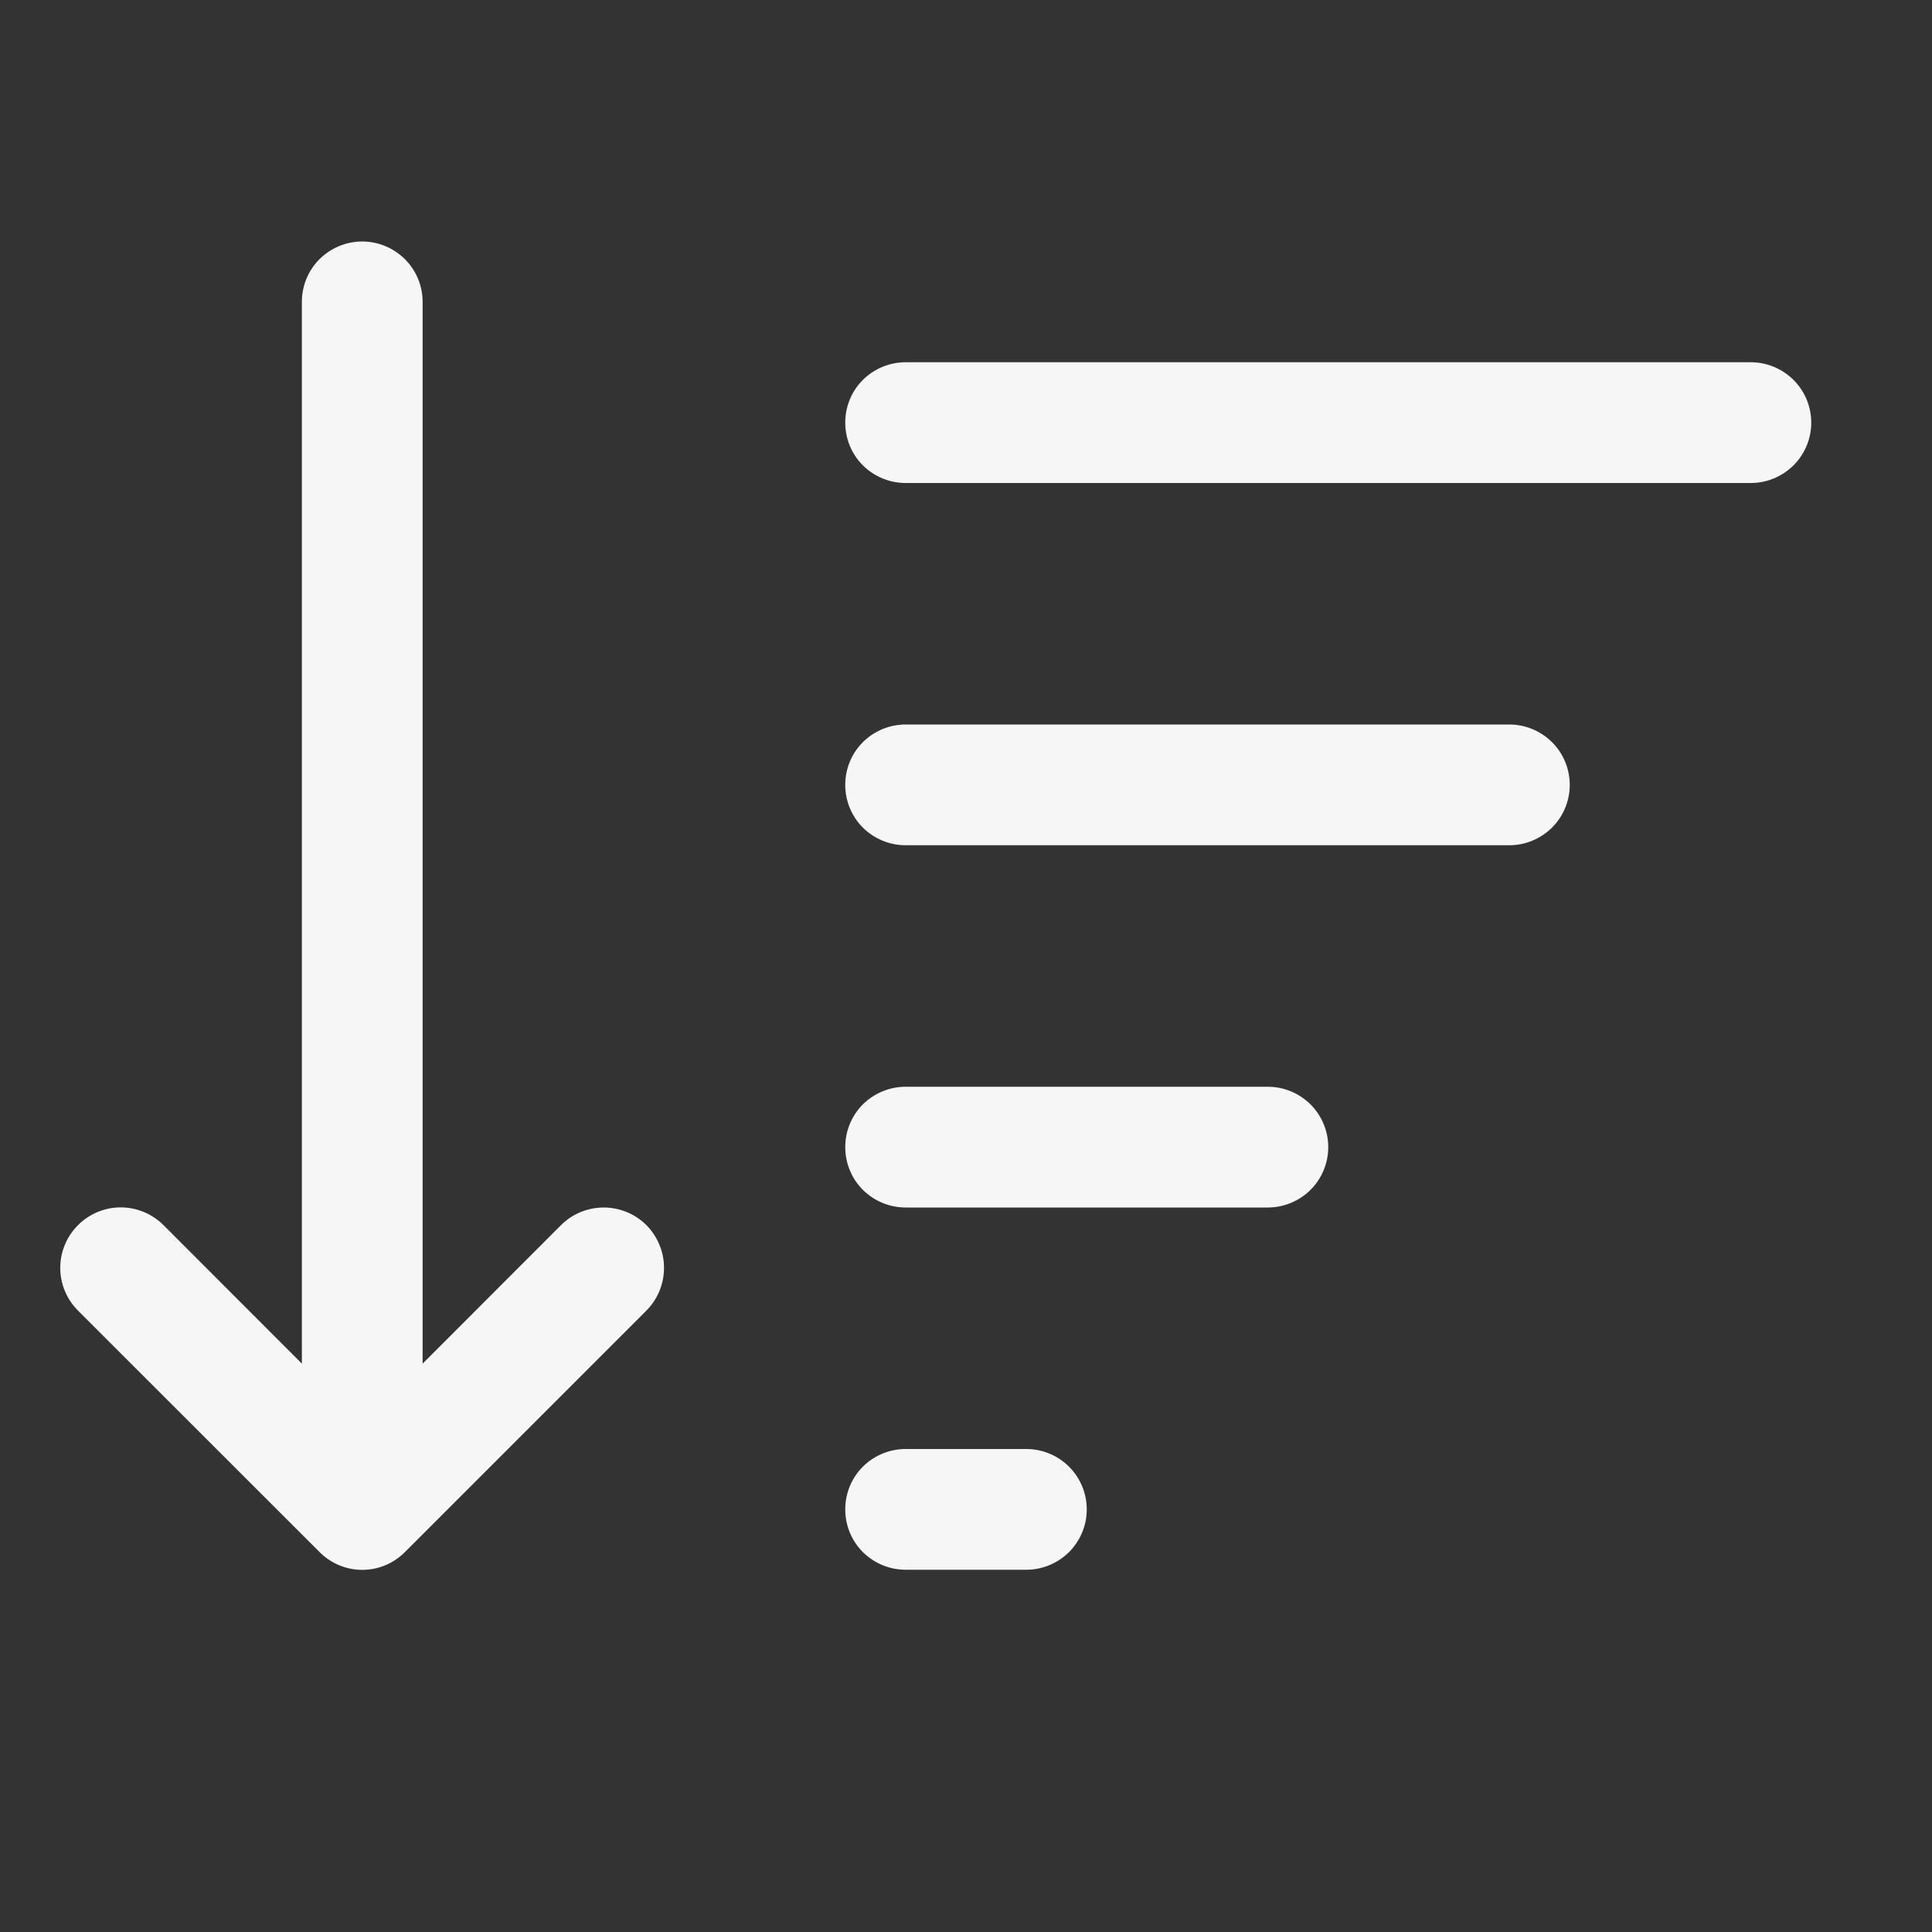 <svg width="16" height="16" viewBox="0 0 16 16" fill="none" xmlns="http://www.w3.org/2000/svg">
<rect x="0" y="0" width="16" height="16" fill="#333333" stroke="none"/>
<path d="M3.5 2.5C3.5 2.367 3.447 2.24 3.353 2.146C3.259 2.053 3.132 2 3 2C2.867 2 2.74 2.053 2.646 2.146C2.552 2.24 2.5 2.367 2.5 2.5V11.293L1.354 10.146C1.26 10.052 1.132 9.999 1 9.999C0.867 9.999 0.74 10.052 0.646 10.146C0.552 10.24 0.499 10.367 0.499 10.5C0.499 10.633 0.552 10.76 0.646 10.854L2.646 12.853L2.653 12.86C2.747 12.951 2.873 13.002 3.004 13.001C3.135 13 3.26 12.947 3.353 12.854L5.353 10.854C5.399 10.808 5.436 10.752 5.461 10.692C5.486 10.631 5.499 10.566 5.499 10.5C5.499 10.435 5.487 10.37 5.461 10.309C5.436 10.248 5.4 10.193 5.353 10.146C5.307 10.1 5.252 10.063 5.191 10.038C5.13 10.013 5.065 10 5 10C4.934 10 4.869 10.013 4.808 10.038C4.747 10.063 4.692 10.1 4.646 10.146L3.5 11.293V2.5ZM7 3.5C7 3.367 7.052 3.24 7.146 3.146C7.24 3.053 7.367 3 7.5 3H14.5C14.632 3 14.759 3.053 14.853 3.146C14.947 3.24 15 3.367 15 3.5C15 3.633 14.947 3.76 14.853 3.854C14.759 3.947 14.632 4 14.5 4H7.5C7.367 4 7.24 3.947 7.146 3.854C7.052 3.76 7 3.633 7 3.5ZM7.5 6C7.367 6 7.24 6.053 7.146 6.146C7.052 6.24 7 6.367 7 6.5C7 6.633 7.052 6.76 7.146 6.854C7.24 6.947 7.367 7 7.5 7H12.5C12.632 7 12.759 6.947 12.853 6.854C12.947 6.76 13 6.633 13 6.5C13 6.367 12.947 6.24 12.853 6.146C12.759 6.053 12.632 6 12.5 6H7.5ZM7.5 9C7.367 9 7.24 9.053 7.146 9.146C7.052 9.24 7 9.367 7 9.5C7 9.633 7.052 9.76 7.146 9.854C7.24 9.947 7.367 10 7.5 10H10.5C10.632 10 10.759 9.947 10.853 9.854C10.947 9.76 11 9.633 11 9.5C11 9.367 10.947 9.24 10.853 9.146C10.759 9.053 10.632 9 10.5 9H7.5ZM7.5 12C7.367 12 7.24 12.053 7.146 12.146C7.052 12.24 7 12.367 7 12.5C7 12.633 7.052 12.76 7.146 12.854C7.24 12.947 7.367 13 7.5 13H8.5C8.632 13 8.759 12.947 8.853 12.854C8.947 12.76 9 12.633 9 12.5C9 12.367 8.947 12.24 8.853 12.146C8.759 12.053 8.632 12 8.5 12H7.5Z" fill="#F6F6F6"/>
</svg>

